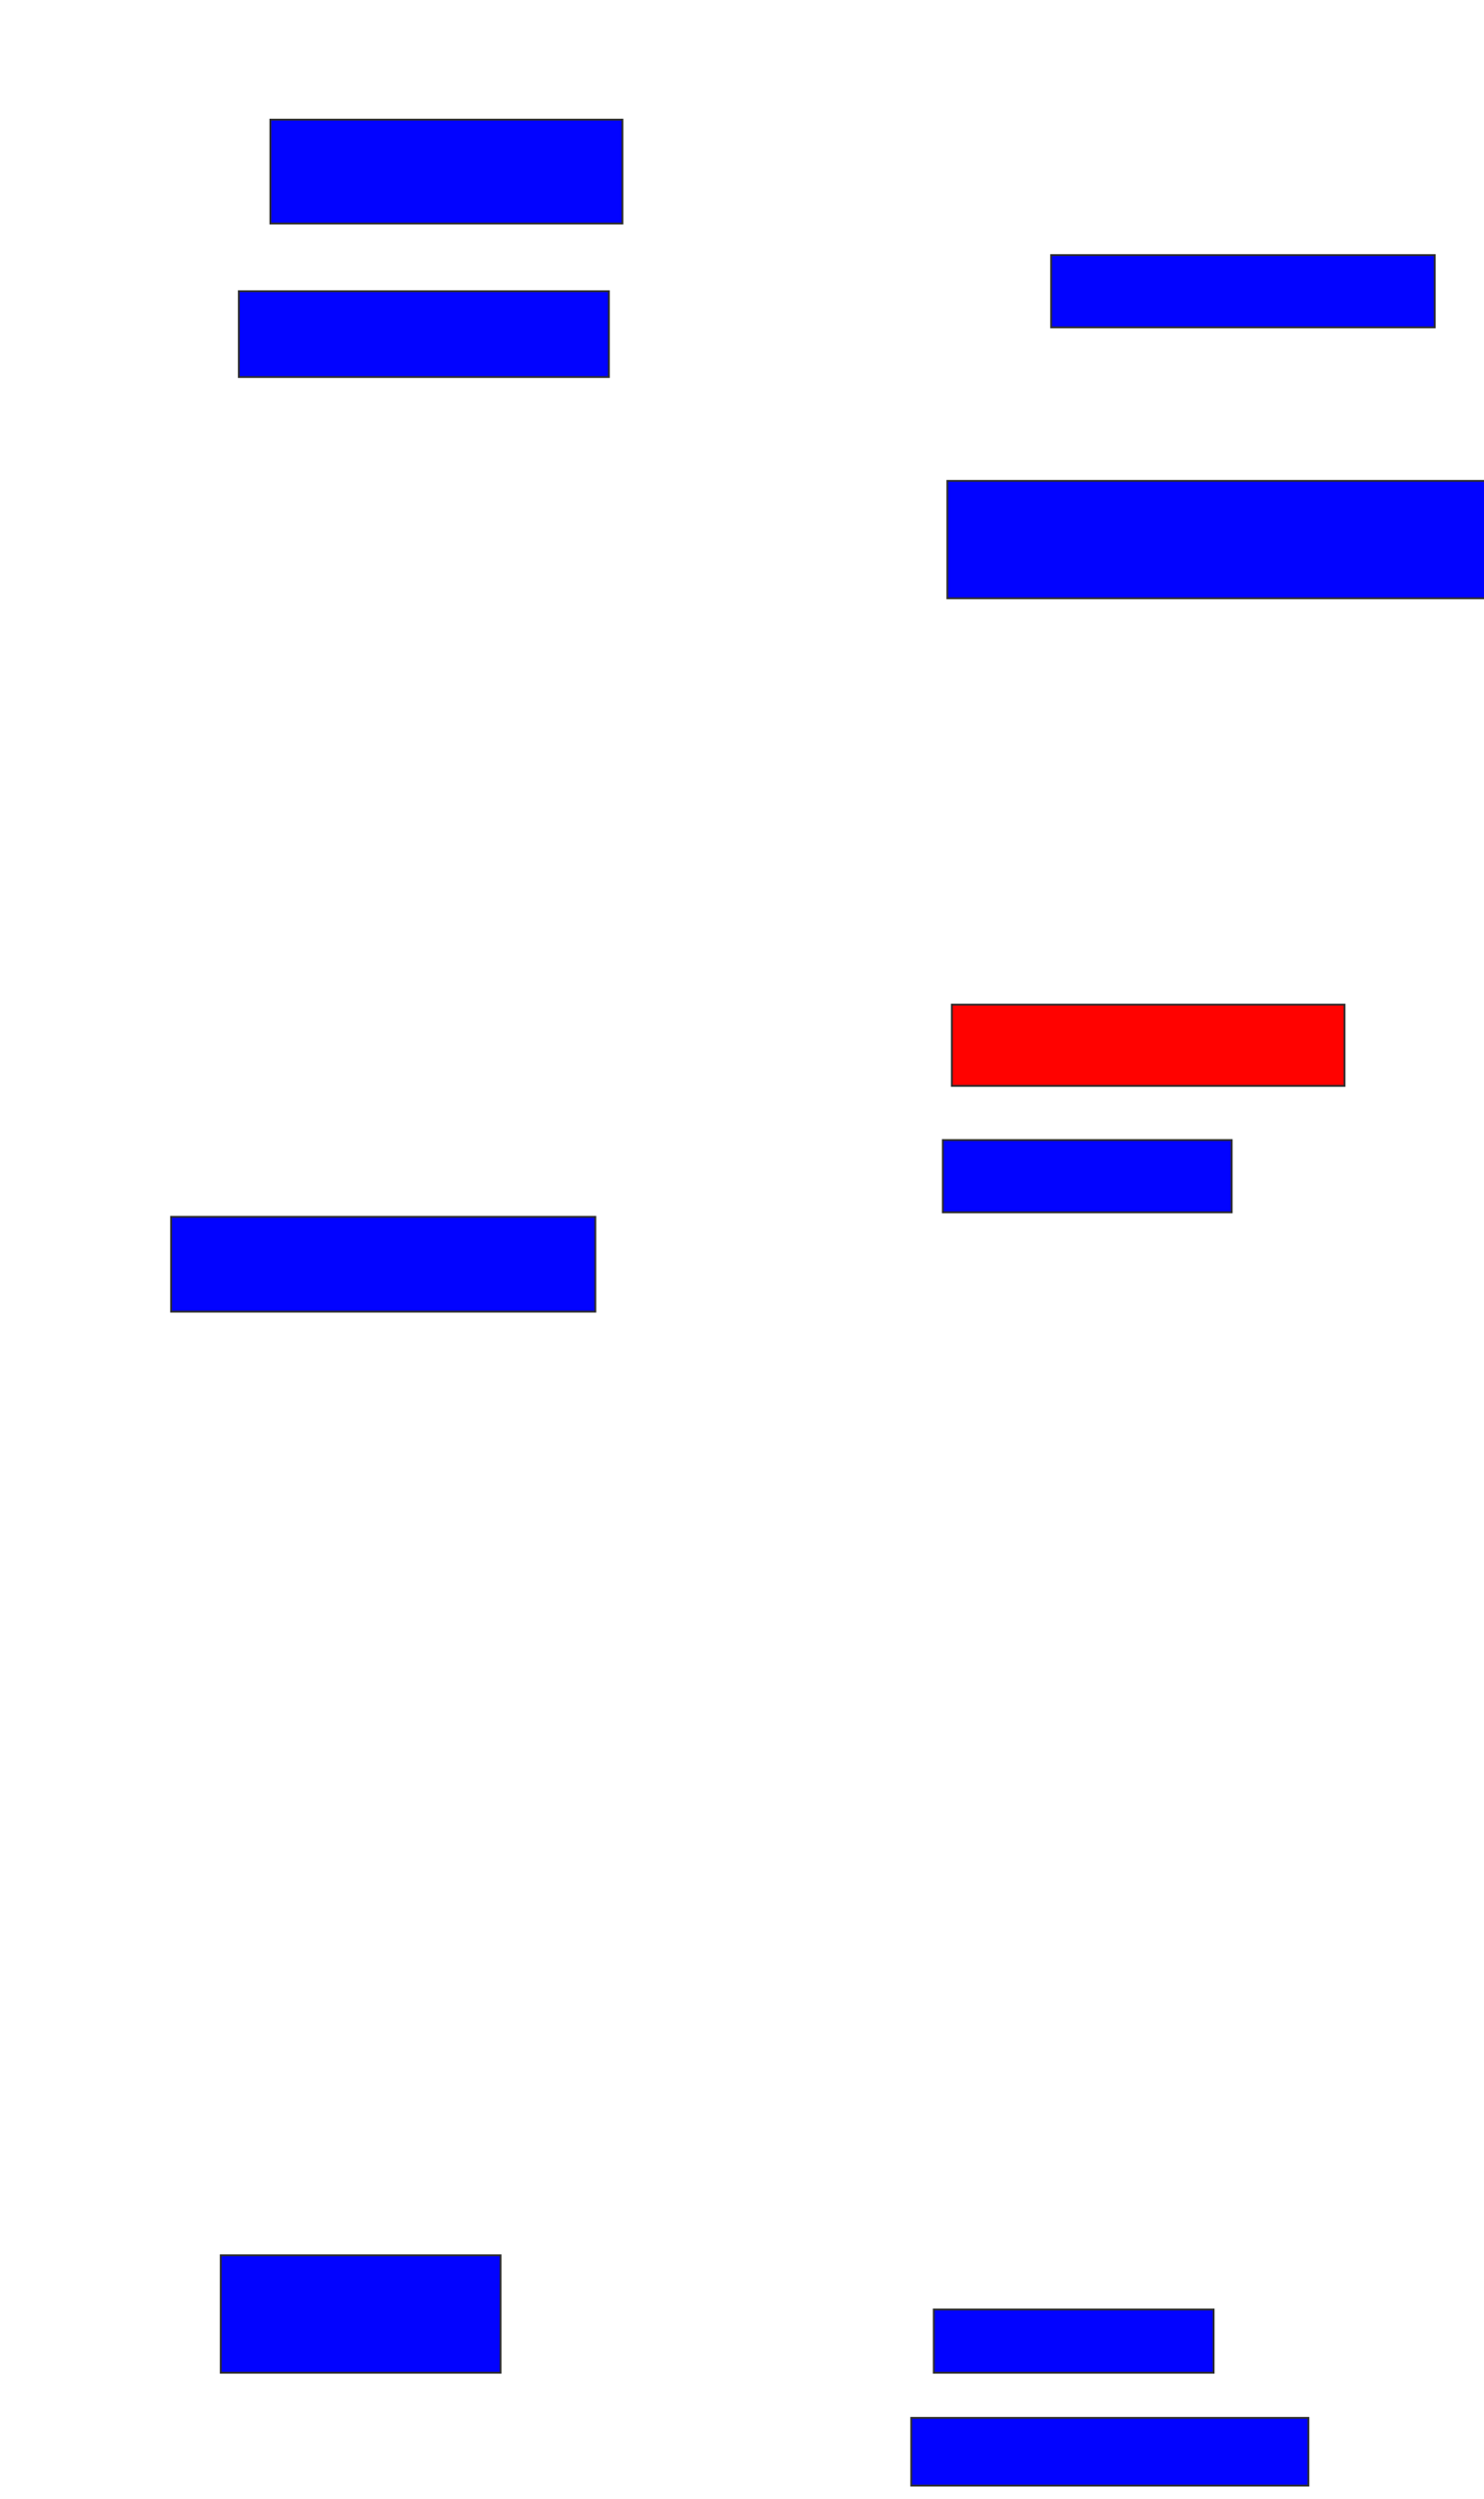 <svg xmlns="http://www.w3.org/2000/svg" width="802" height="1350">
 <!-- Created with Image Occlusion Enhanced -->
 <g>
  <title>Labels</title>
 </g>
 <g>
  <title>Masks</title>
  <rect id="8d0a928cf95f4c628e6eb779429ebe6e-ao-1" height="56.098" width="190.244" y="64.634" x="146.122" stroke="#2D2D2D" fill="#0203ff"/>
  <rect id="8d0a928cf95f4c628e6eb779429ebe6e-ao-2" height="39.024" width="207.317" y="137.805" x="568.073" stroke="#2D2D2D" fill="#0203ff"/>
  <rect id="8d0a928cf95f4c628e6eb779429ebe6e-ao-3" height="63.415" width="292.683" y="259.756" x="511.976" stroke="#2D2D2D" fill="#0203ff"/>
  <rect id="8d0a928cf95f4c628e6eb779429ebe6e-ao-4" height="43.902" width="212.195" y="542.683" x="514.415" stroke="#2D2D2D" fill="#ff0200" class="qshape"/>
  <rect stroke="#2D2D2D" id="8d0a928cf95f4c628e6eb779429ebe6e-ao-5" height="39.024" width="156.098" y="615.854" x="509.537" fill="#0203ff"/>
  <rect id="8d0a928cf95f4c628e6eb779429ebe6e-ao-6" height="34.146" width="151.22" y="1247.561" x="504.659" stroke-linecap="null" stroke-linejoin="null" stroke-dasharray="null" stroke="#2D2D2D" fill="#0203ff"/>
  <rect id="8d0a928cf95f4c628e6eb779429ebe6e-ao-7" height="36.585" width="214.634" y="1306.098" x="492.463" stroke-linecap="null" stroke-linejoin="null" stroke-dasharray="null" stroke="#2D2D2D" fill="#0203ff"/>
  <rect id="8d0a928cf95f4c628e6eb779429ebe6e-ao-8" height="63.415" width="151.22" y="1218.293" x="119.293" stroke-linecap="null" stroke-linejoin="null" stroke-dasharray="null" stroke="#2D2D2D" fill="#0203ff"/>
  <rect id="8d0a928cf95f4c628e6eb779429ebe6e-ao-9" height="51.22" width="229.268" y="657.317" x="92.463" stroke-linecap="null" stroke-linejoin="null" stroke-dasharray="null" stroke="#2D2D2D" fill="#0203ff"/>
  <rect id="8d0a928cf95f4c628e6eb779429ebe6e-ao-10" height="46.341" width="200" y="157.317" x="129.049" stroke-linecap="null" stroke-linejoin="null" stroke-dasharray="null" stroke="#2D2D2D" fill="#0203ff"/>
 </g>
</svg>